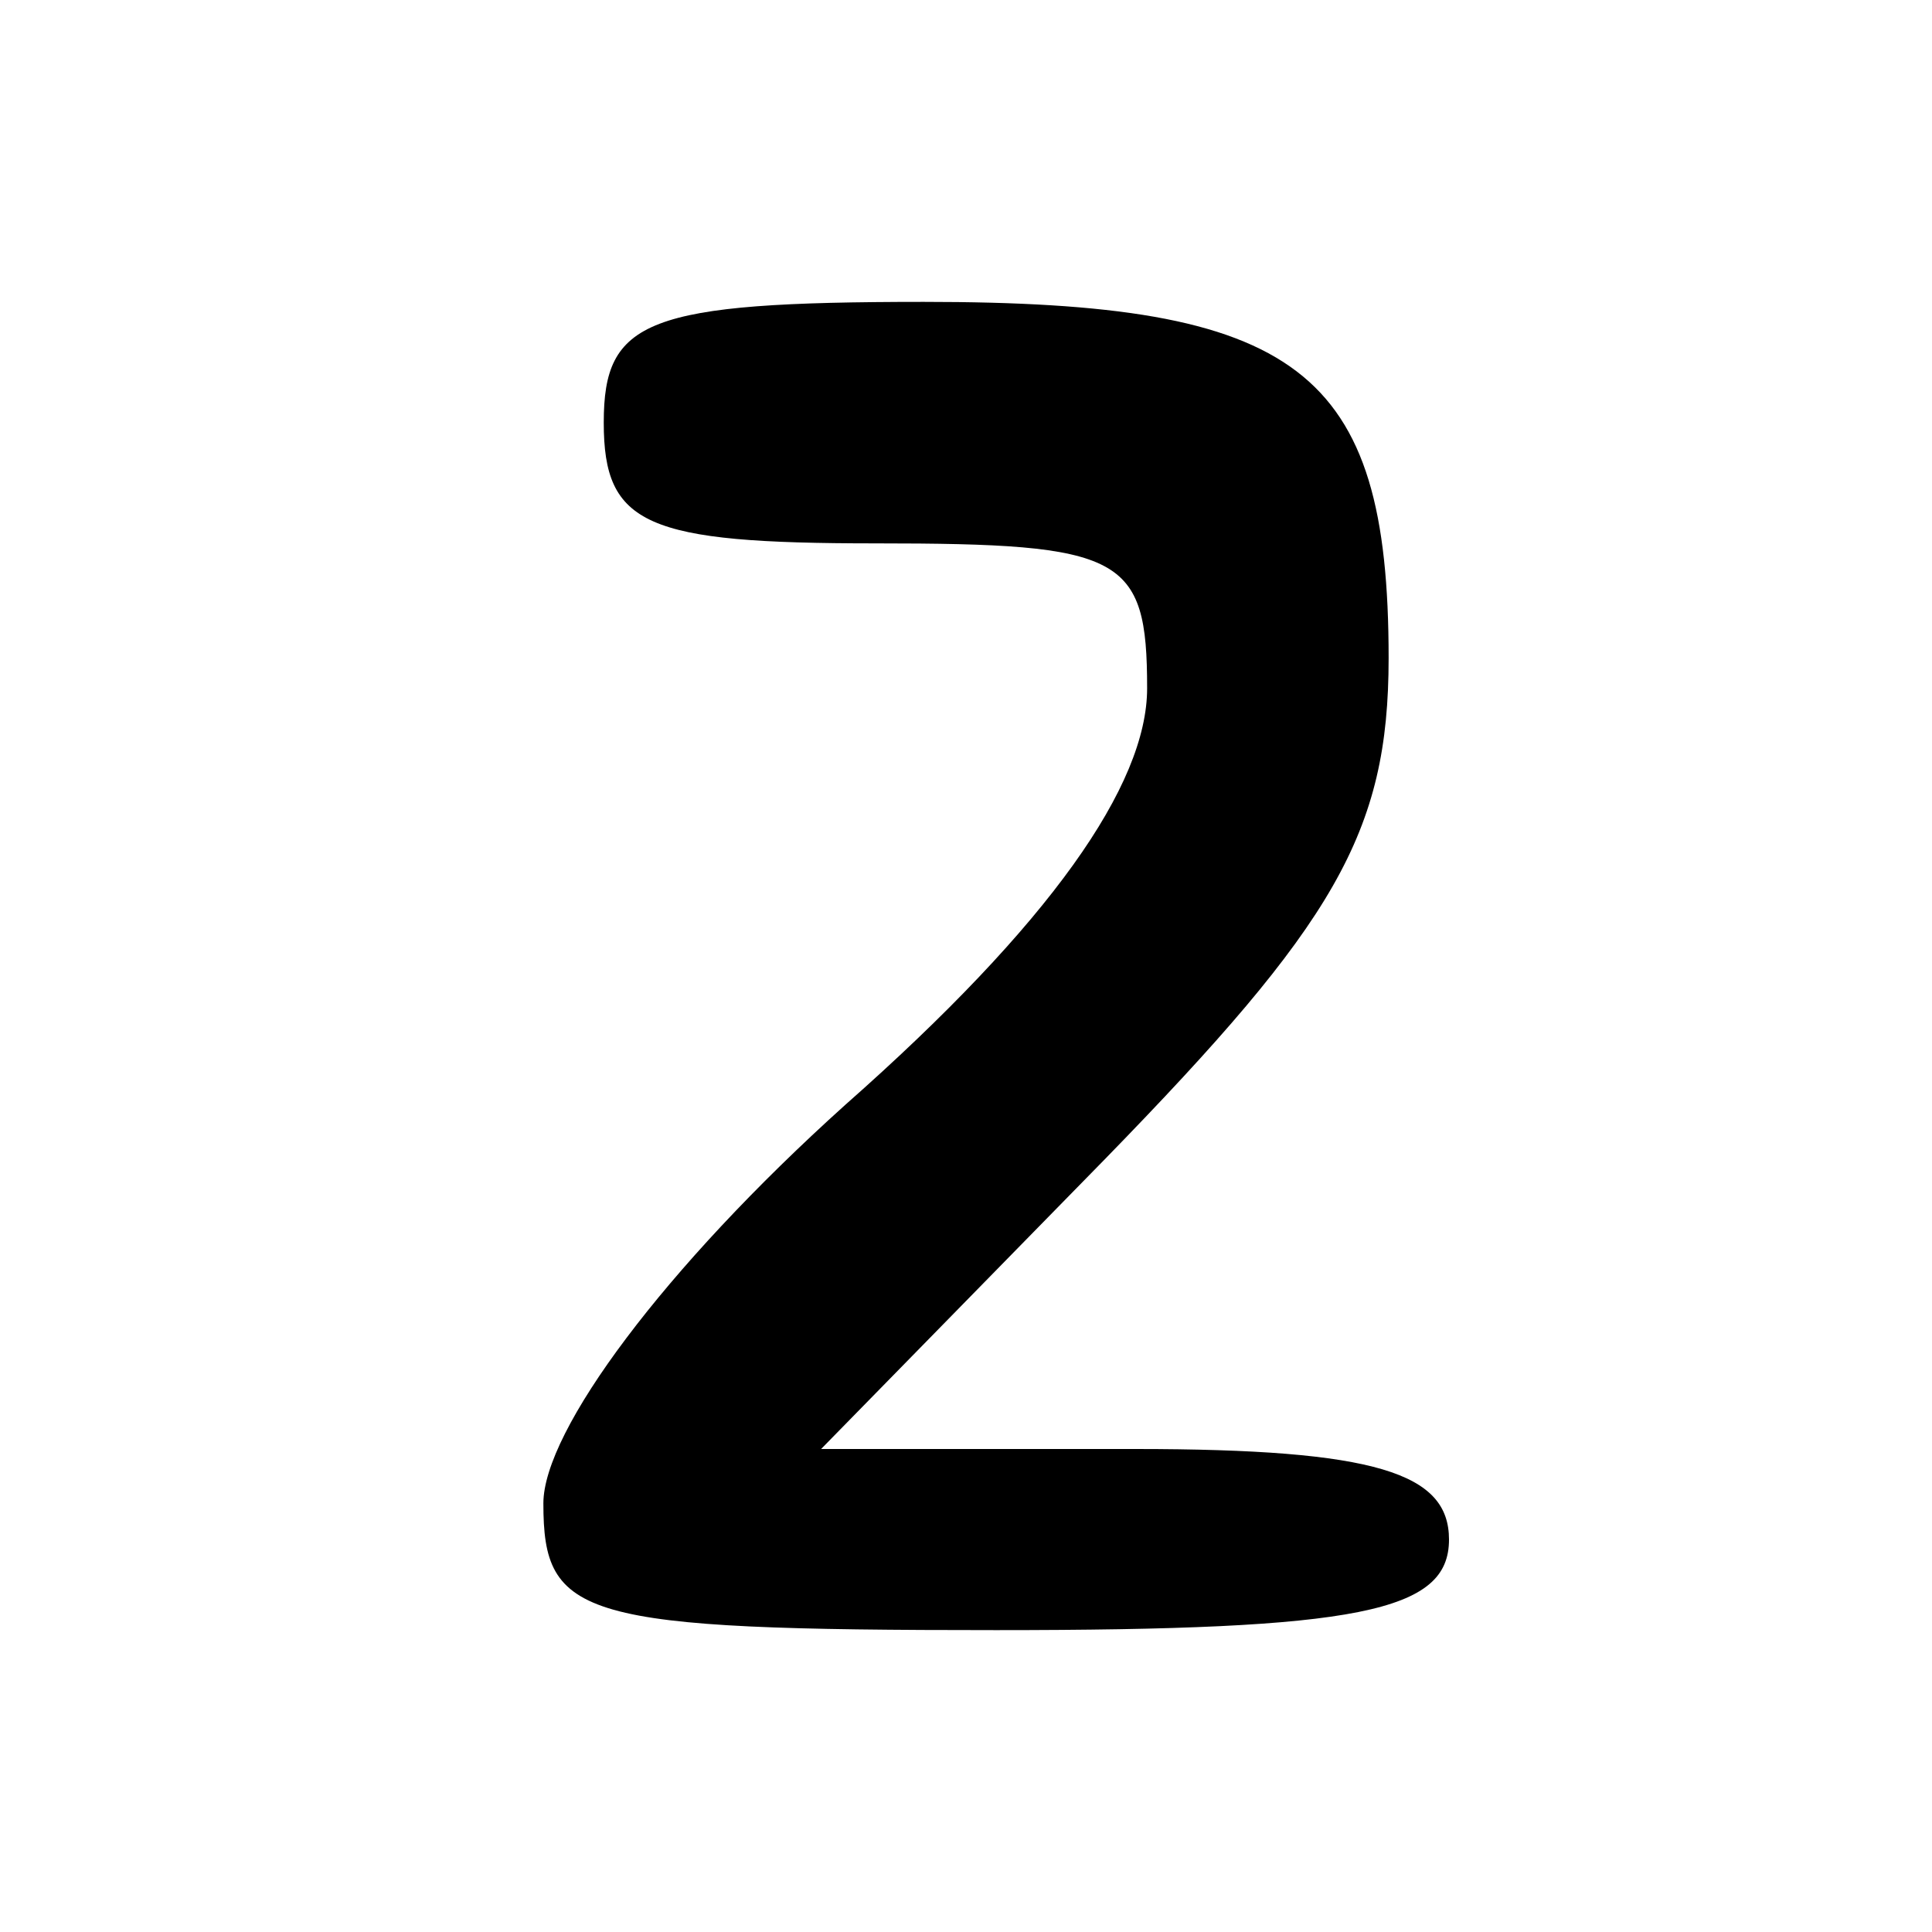 <?xml version="1.0" standalone="no"?>
<!DOCTYPE svg PUBLIC "-//W3C//DTD SVG 20010904//EN"
 "http://www.w3.org/TR/2001/REC-SVG-20010904/DTD/svg10.dtd">
<svg version="1.0" xmlns="http://www.w3.org/2000/svg"
 width="32pt" height="32pt" viewBox="0 0 32 32"
 preserveAspectRatio="xMidYMid meet">
<g transform="translate(0,32) scale(0.1,-0.1)"
fill="#000000" stroke="none">
<path fill="#000000" stroke="none" d="M100 250 c0 -17 7 -20 45 -20 41 0 45
-2 45 -24 0 -16 -16 -39 -50 -69 -30 -27 -50 -54 -50 -66 0 -19 6 -21 75 -21
60 0 75 3 75 15 0 11 -12 15 -52 15 l-52 0 47 48 c38 39 47 54 47 83 0 48 -15
59 -77 59 -46 0 -53 -3 -53 -20z"/>
</g>
</svg>
